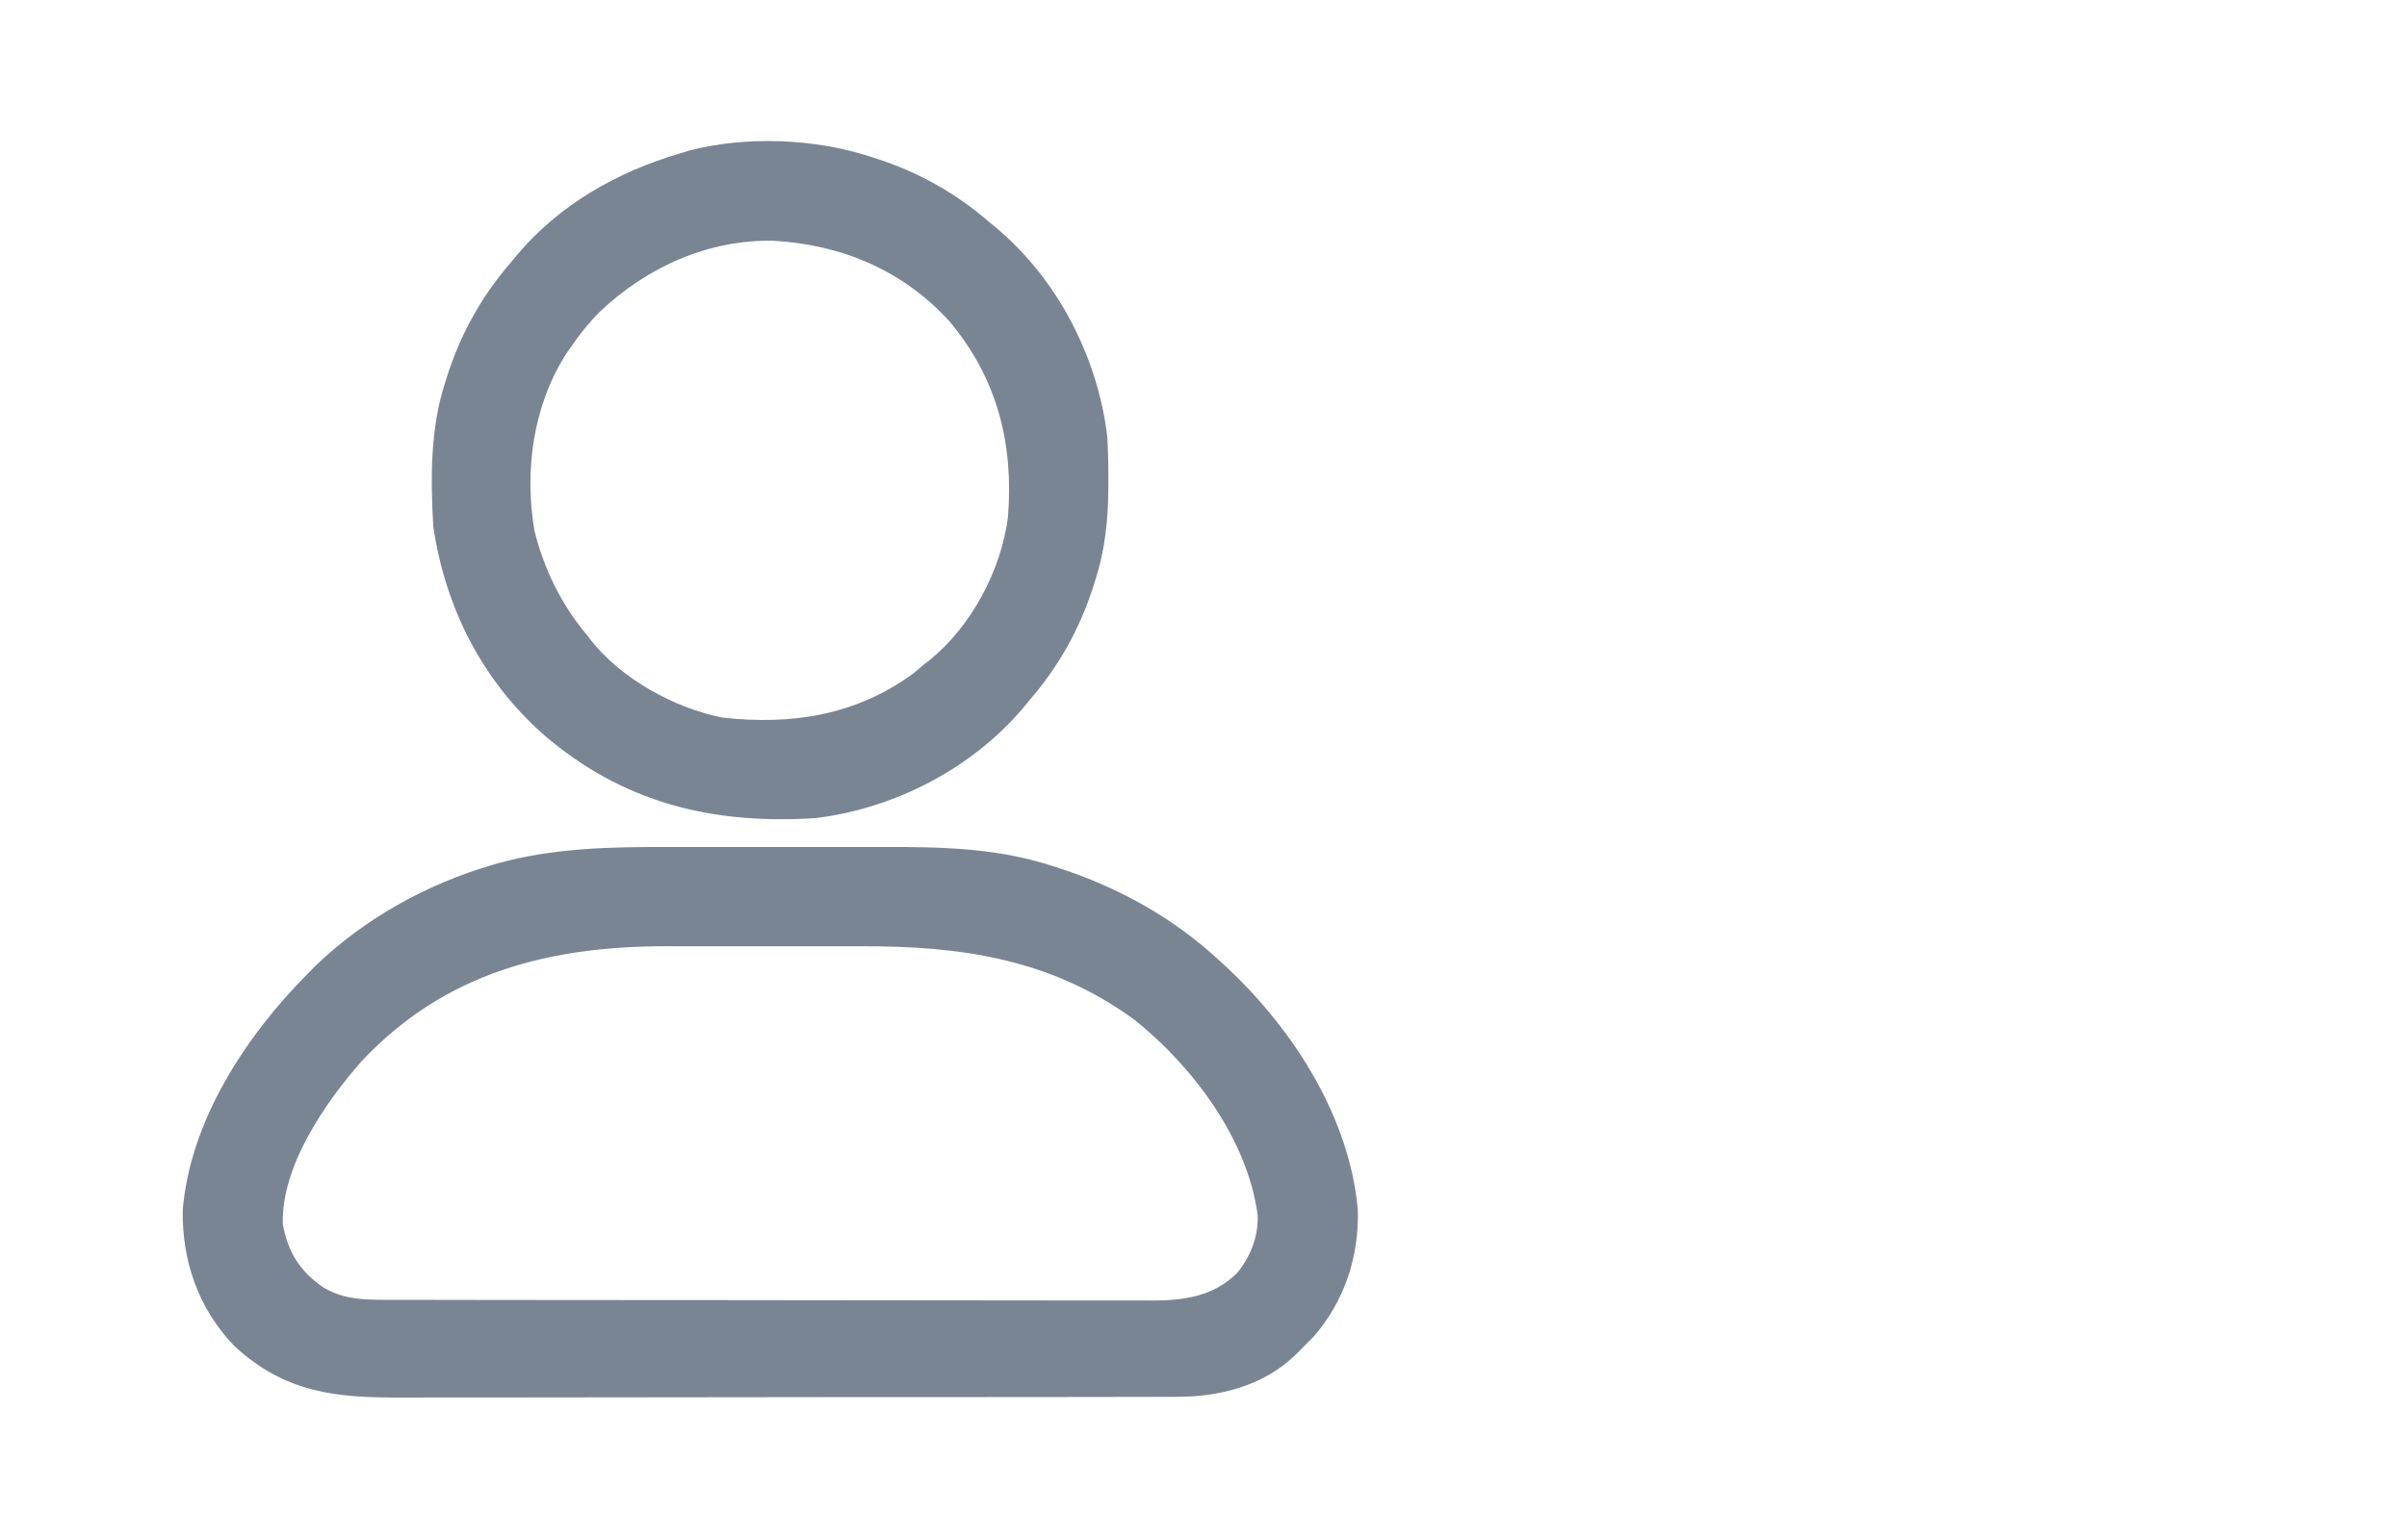 <svg width="800" height="512" viewBox="0 0 800 512" fill="none" xmlns="http://www.w3.org/2000/svg">
<path d="M221.715 281.602C224.465 281.601 227.215 281.597 229.964 281.593C235.699 281.587 241.433 281.594 247.168 281.609C253.739 281.625 260.311 281.62 266.883 281.603C272.586 281.59 278.289 281.588 283.993 281.596C287.372 281.6 290.752 281.6 294.131 281.591C312.79 281.553 331.324 281.949 349.25 287.75C350.071 288.008 350.892 288.266 351.738 288.532C372.044 295.101 390.392 305.378 406 320C406.572 320.53 407.144 321.059 407.733 321.605C429.839 342.257 448.471 371.289 451.277 402.039C451.793 417.662 446.844 432.709 436.5 444.5C435.021 446.021 433.523 447.523 432 449C431.437 449.572 430.873 450.145 430.293 450.734C419.515 460.909 405.099 464.464 390.737 464.394C388.939 464.404 388.939 464.404 387.105 464.413C383.804 464.427 380.504 464.427 377.204 464.421C373.634 464.419 370.064 464.433 366.494 464.446C359.509 464.467 352.524 464.471 345.539 464.469C339.857 464.468 334.176 464.472 328.494 464.479C326.854 464.481 325.214 464.483 323.573 464.486C322.757 464.487 321.94 464.488 321.099 464.489C305.674 464.508 290.249 464.507 274.824 464.5C260.738 464.494 246.651 464.515 232.565 464.548C218.077 464.582 203.589 464.597 189.1 464.592C180.976 464.59 172.852 464.595 164.728 464.62C157.81 464.641 150.892 464.645 143.973 464.626C140.449 464.617 136.926 464.616 133.402 464.636C111.414 464.741 94.613 463.013 77.812 447.437C65.972 435.05 60.532 419.463 60.723 402.43C63.119 372.79 81.607 344.565 102 324C102.923 323.064 103.846 322.128 104.797 321.164C121.189 305.361 141.817 293.936 163.625 287.562C164.386 287.34 165.147 287.117 165.931 286.887C184.413 281.924 202.694 281.552 221.715 281.602ZM120.125 352.875C107.97 366.763 93.45 387.726 94 407C95.677 416.147 99.463 422.375 107.051 427.746C114.401 432.474 122.529 432.147 130.967 432.14C132.074 432.143 133.182 432.146 134.323 432.149C138.035 432.158 141.747 432.16 145.459 432.161C148.121 432.166 150.782 432.171 153.443 432.176C160.675 432.19 167.906 432.196 175.138 432.2C179.657 432.203 184.176 432.207 188.695 432.212C201.218 432.224 213.741 432.234 226.264 432.238C227.065 432.238 227.866 432.238 228.691 432.238C229.494 432.238 230.297 432.239 231.124 432.239C232.751 432.239 234.378 432.24 236.004 432.24C236.811 432.24 237.618 432.241 238.45 432.241C251.516 432.245 264.583 432.262 277.65 432.286C291.079 432.309 304.509 432.322 317.938 432.323C325.472 432.324 333.007 432.33 340.541 432.348C346.959 432.363 353.376 432.368 359.793 432.36C363.064 432.356 366.334 432.359 369.604 432.371C373.16 432.384 376.715 432.378 380.271 432.367C381.8 432.38 381.8 432.38 383.36 432.392C393.925 432.32 403.42 430.895 411.156 423.242C415.616 417.819 418.278 411.093 418 404C414.653 378.742 396.447 354.527 377 339C349.344 318.856 319.686 314.501 286.187 314.602C283.757 314.599 281.326 314.597 278.895 314.593C273.836 314.588 268.777 314.595 263.718 314.609C257.294 314.626 250.87 314.616 244.446 314.598C239.437 314.587 234.428 314.591 229.419 314.599C227.053 314.6 224.687 314.598 222.32 314.591C182.771 314.499 148.032 323.145 120.125 352.875Z" fill="#7A8594"/>
<path d="M289 52C289.682 52.214 290.363 52.429 291.065 52.649C305.293 57.232 317.686 64.187 329 74C329.808 74.664 330.616 75.328 331.449 76.012C351.639 93.158 364.814 118.76 368 145C368.312 149.858 368.382 154.696 368.375 159.563C368.374 160.222 368.374 160.881 368.373 161.56C368.332 172.541 367.385 182.557 364 193C363.786 193.682 363.571 194.363 363.35 195.065C358.768 209.294 351.813 221.686 342 233C341.336 233.808 340.672 234.616 339.988 235.449C322.839 255.641 297.242 268.809 271 272C236.664 274.214 206.901 266.883 180.548 244.148C160.114 225.996 147.978 201.918 144 175C143.091 158.823 142.967 142.529 148 127C148.321 125.978 148.321 125.978 148.649 124.935C153.232 110.706 160.187 98.314 170 87C170.664 86.192 171.328 85.383 172.012 84.551C186.169 67.881 205.212 57.123 226 51C227.106 50.66 228.212 50.319 229.351 49.969C248.146 45.215 270.569 46.026 289 52ZM199.387 103.62C195.856 107.134 192.839 110.917 190 115C189.459 115.777 188.917 116.555 188.359 117.355C177.236 134.574 174.205 156.3 177.617 176.336C180.612 188.767 186.662 201.261 195 211C195.473 211.626 195.946 212.253 196.434 212.898C206.611 225.741 224.127 235.404 240.098 238.562C263.129 241.145 284.474 237.825 303.5 223.938C304.677 222.971 305.844 221.992 307 221C307.638 220.504 308.276 220.007 308.934 219.496C322.781 208.294 332.717 189.665 335 172C336.971 147.63 331.491 125.915 315.684 106.965C300.321 89.993 279.906 81.36 257.258 80.055C235.487 79.527 214.974 88.825 199.387 103.62Z" fill="#7A8594"/>
</svg>
